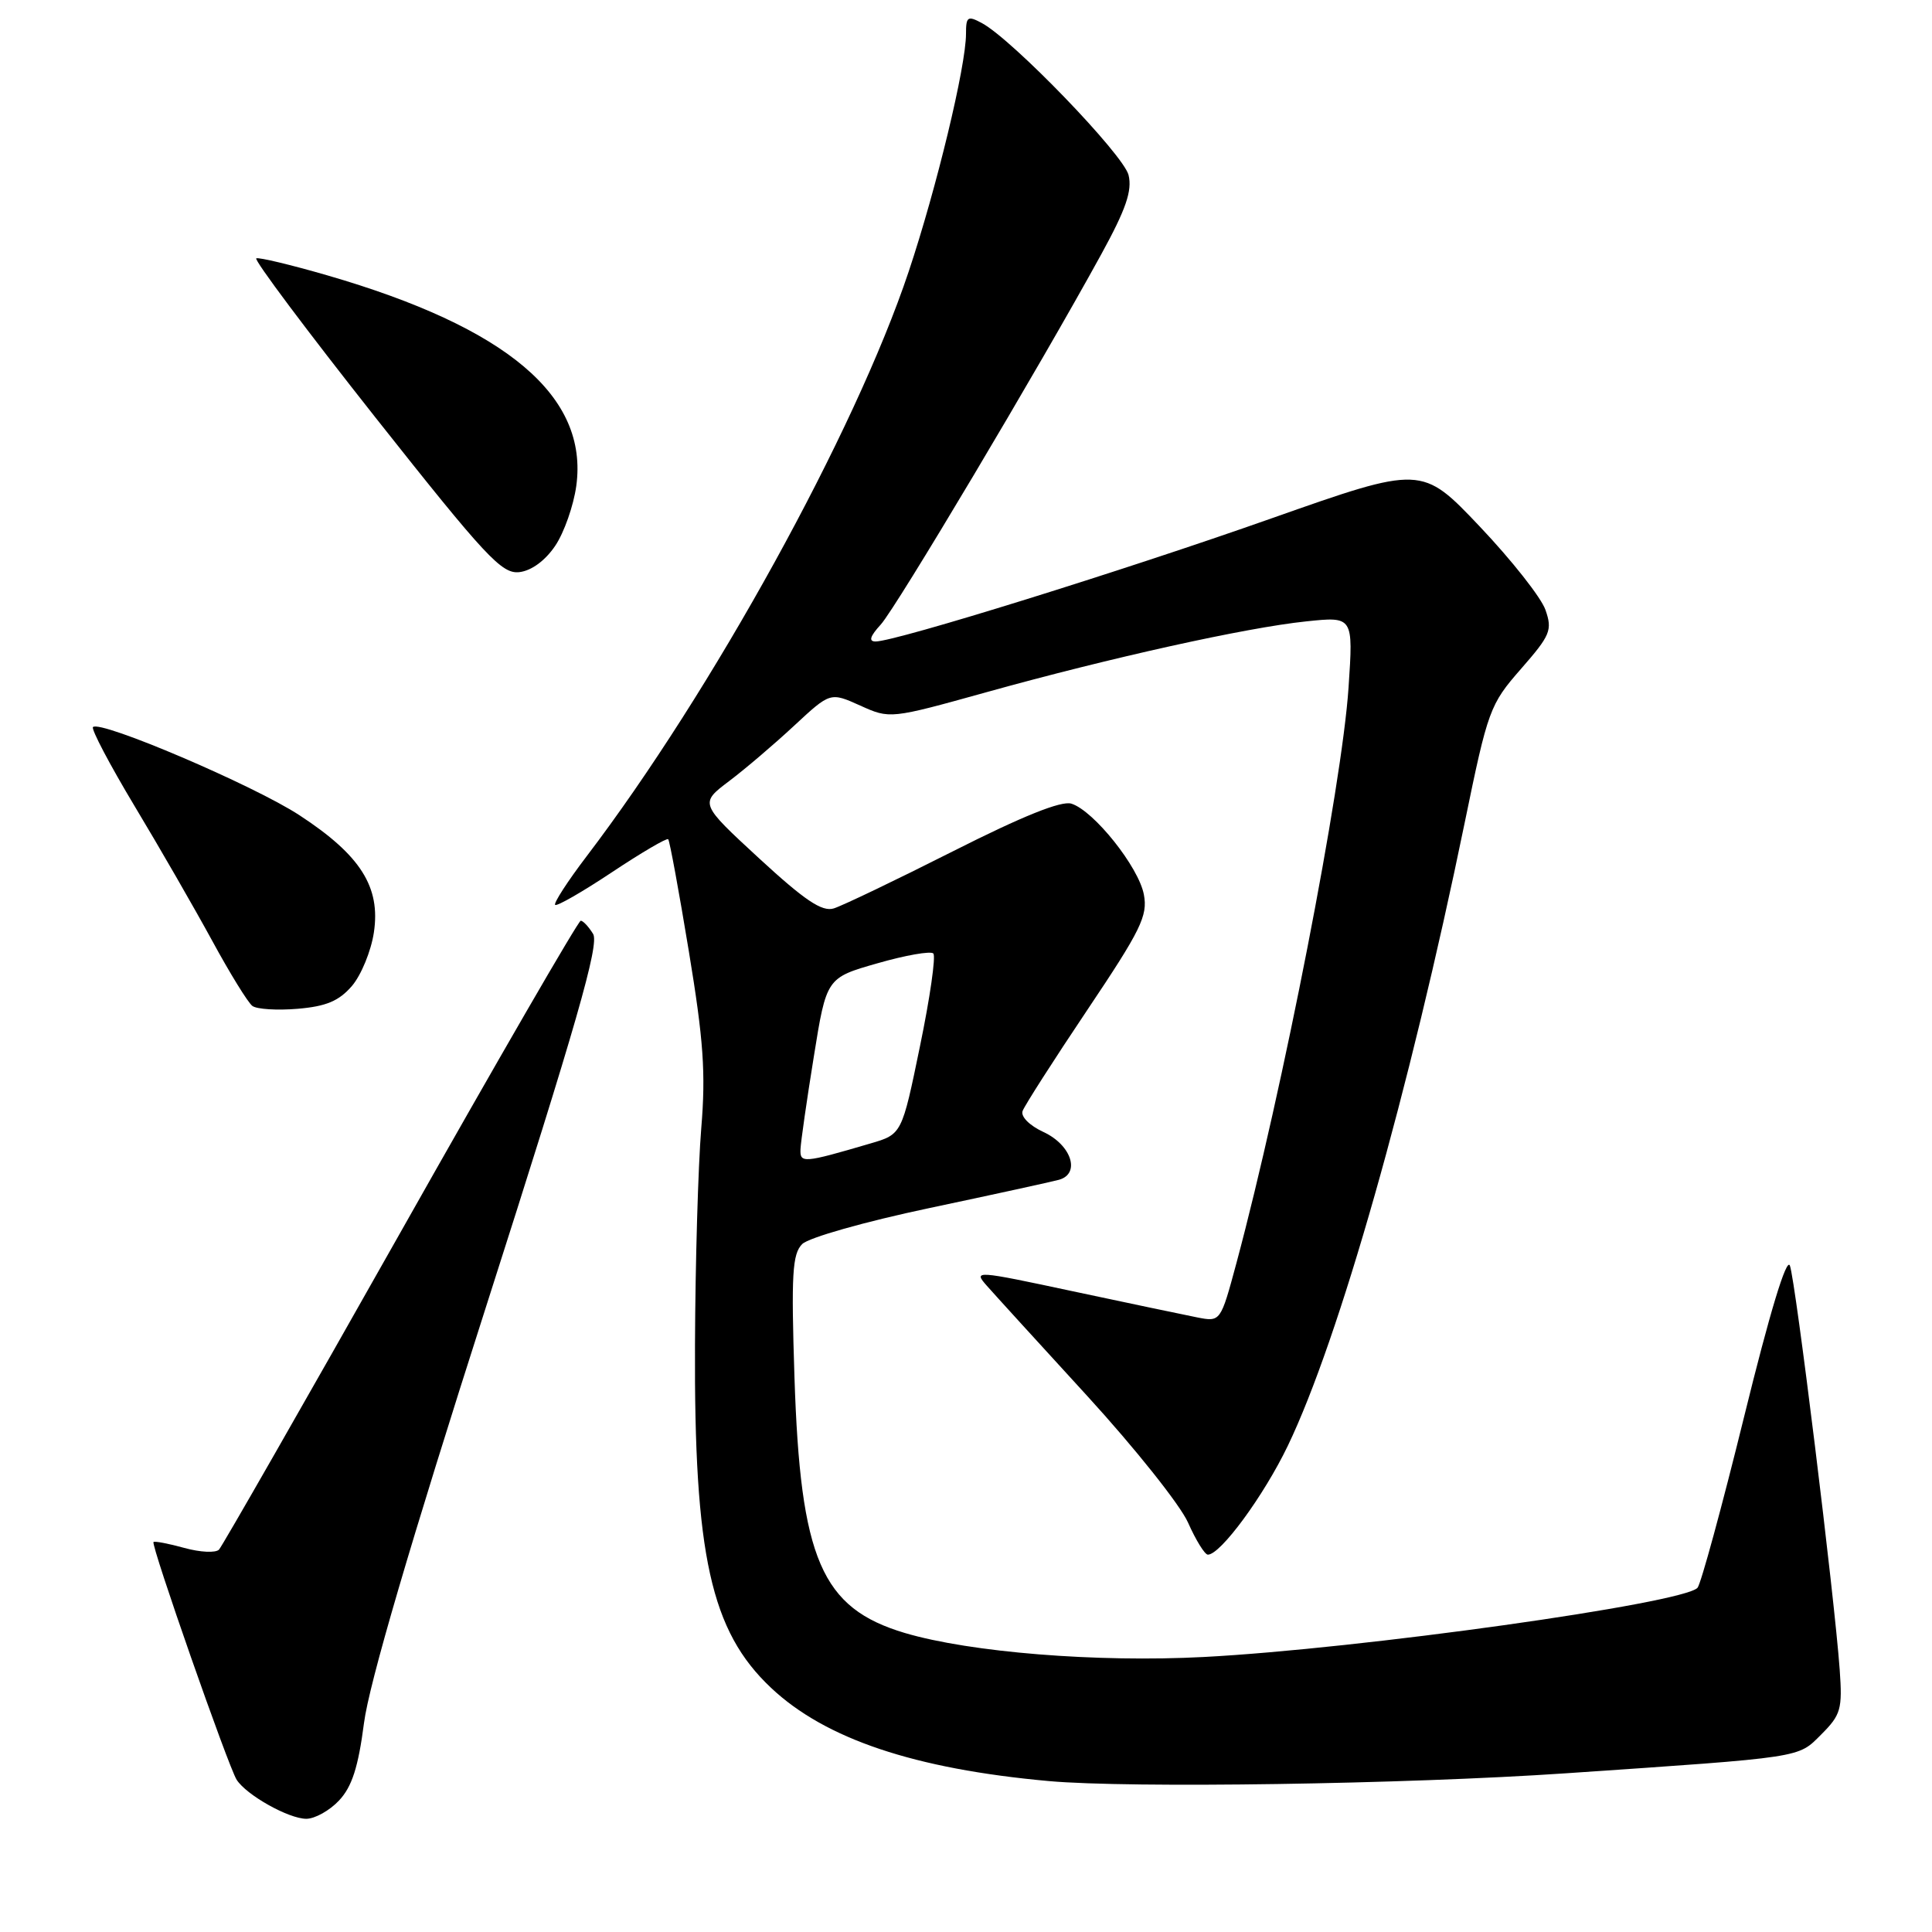 <?xml version="1.0" encoding="UTF-8" standalone="no"?>
<!DOCTYPE svg PUBLIC "-//W3C//DTD SVG 1.1//EN" "http://www.w3.org/Graphics/SVG/1.1/DTD/svg11.dtd" >
<svg xmlns="http://www.w3.org/2000/svg" xmlns:xlink="http://www.w3.org/1999/xlink" version="1.1" viewBox="0 0 256 256">
 <g >
 <path fill="currentColor"
d=" M 44.93 238.57 C 46.64 236.75 47.47 234.16 48.23 228.32 C 48.89 223.15 54.38 204.43 64.45 173.00 C 76.43 135.59 79.43 125.13 78.59 123.75 C 78.00 122.79 77.26 122.00 76.95 122.00 C 76.63 122.00 65.89 140.56 53.09 163.25 C 40.28 185.94 29.45 204.87 29.02 205.33 C 28.59 205.79 26.52 205.69 24.43 205.11 C 22.33 204.53 20.49 204.18 20.34 204.33 C 19.97 204.70 30.27 234.14 31.36 235.83 C 32.67 237.87 38.25 240.99 40.58 241.00 C 41.72 241.00 43.68 239.91 44.93 238.57 Z  M 207.50 234.97 C 239.20 232.81 238.19 232.96 241.32 229.83 C 243.93 227.22 244.14 226.48 243.77 221.24 C 243.08 211.59 237.91 169.62 237.17 167.70 C 236.73 166.56 234.50 173.91 231.11 187.70 C 228.16 199.69 225.37 209.90 224.93 210.39 C 223.04 212.47 180.14 218.48 159.50 219.56 C 145.34 220.30 128.58 218.95 119.90 216.38 C 108.84 213.09 106.05 206.62 105.27 182.45 C 104.83 168.84 104.99 166.16 106.29 164.85 C 107.15 163.99 114.60 161.88 123.17 160.07 C 131.60 158.29 139.31 156.60 140.31 156.33 C 143.21 155.53 141.98 151.72 138.27 150.00 C 136.41 149.14 135.23 147.95 135.50 147.21 C 135.76 146.50 139.61 140.48 144.07 133.83 C 151.18 123.23 152.10 121.35 151.57 118.54 C 150.89 114.89 144.94 107.43 141.97 106.49 C 140.64 106.07 135.53 108.12 126.25 112.81 C 118.69 116.63 111.59 120.03 110.48 120.37 C 108.92 120.85 106.64 119.31 100.58 113.73 C 92.70 106.46 92.70 106.46 96.60 103.51 C 98.75 101.89 102.64 98.57 105.26 96.13 C 110.02 91.71 110.02 91.71 113.98 93.49 C 117.92 95.27 117.95 95.27 130.71 91.72 C 147.21 87.13 165.10 83.17 173.05 82.34 C 179.32 81.68 179.32 81.68 178.69 91.09 C 177.81 104.29 169.98 144.45 163.84 167.34 C 161.73 175.17 161.73 175.17 158.62 174.56 C 156.90 174.22 149.52 172.67 142.20 171.11 C 129.19 168.33 128.94 168.31 130.77 170.38 C 131.80 171.55 137.79 178.12 144.09 185.00 C 150.38 191.88 156.38 199.41 157.42 201.75 C 158.46 204.09 159.64 206.00 160.05 206.00 C 161.73 206.00 167.46 198.19 170.64 191.58 C 177.43 177.45 186.76 144.59 194.08 109.01 C 197.16 94.03 197.41 93.35 201.54 88.63 C 205.44 84.17 205.72 83.50 204.78 80.81 C 204.22 79.19 200.30 74.22 196.07 69.76 C 188.39 61.67 188.39 61.67 168.44 68.70 C 148.77 75.65 118.67 85.00 116.02 85.00 C 115.07 85.00 115.28 84.31 116.71 82.75 C 118.74 80.52 137.65 48.78 145.92 33.70 C 149.20 27.72 150.04 25.27 149.54 23.20 C 148.89 20.51 134.13 5.21 130.09 3.05 C 128.22 2.05 128.00 2.20 128.00 4.48 C 128.00 8.76 124.10 24.93 120.40 36.00 C 113.30 57.23 94.35 91.63 77.71 113.49 C 75.20 116.79 73.34 119.67 73.56 119.90 C 73.79 120.12 77.17 118.18 81.08 115.58 C 84.99 112.98 88.35 111.01 88.54 111.20 C 88.73 111.39 89.96 118.06 91.27 126.02 C 93.22 137.82 93.53 142.16 92.92 149.50 C 92.51 154.45 92.13 167.35 92.09 178.16 C 91.96 206.09 94.19 216.13 102.16 223.64 C 109.35 230.42 121.18 234.39 138.95 236.00 C 149.66 236.97 186.21 236.42 207.50 234.97 Z  M 46.63 130.65 C 47.86 129.21 49.17 126.02 49.54 123.56 C 50.45 117.53 47.78 113.32 39.69 108.03 C 33.67 104.08 13.29 95.38 12.32 96.34 C 12.06 96.61 14.54 101.32 17.84 106.82 C 21.15 112.32 25.77 120.35 28.12 124.66 C 30.46 128.97 32.86 132.86 33.44 133.29 C 34.02 133.73 36.72 133.90 39.44 133.67 C 43.22 133.35 44.91 132.64 46.63 130.65 Z  M 73.57 72.32 C 74.75 70.57 76.00 67.00 76.36 64.39 C 77.99 52.51 67.22 43.40 43.35 36.48 C 38.55 35.09 34.33 34.08 33.96 34.23 C 33.59 34.38 40.69 43.86 49.74 55.31 C 64.39 73.83 66.49 76.08 68.82 75.81 C 70.43 75.62 72.25 74.28 73.57 72.32 Z  M 106.07 152.27 C 106.11 151.30 106.90 145.79 107.83 140.04 C 109.51 129.57 109.51 129.57 116.27 127.64 C 119.99 126.57 123.32 125.99 123.67 126.34 C 124.02 126.69 123.23 132.22 121.90 138.64 C 119.50 150.30 119.50 150.30 115.32 151.52 C 106.43 154.13 105.99 154.16 106.07 152.27 Z "/>
</g>
</svg>